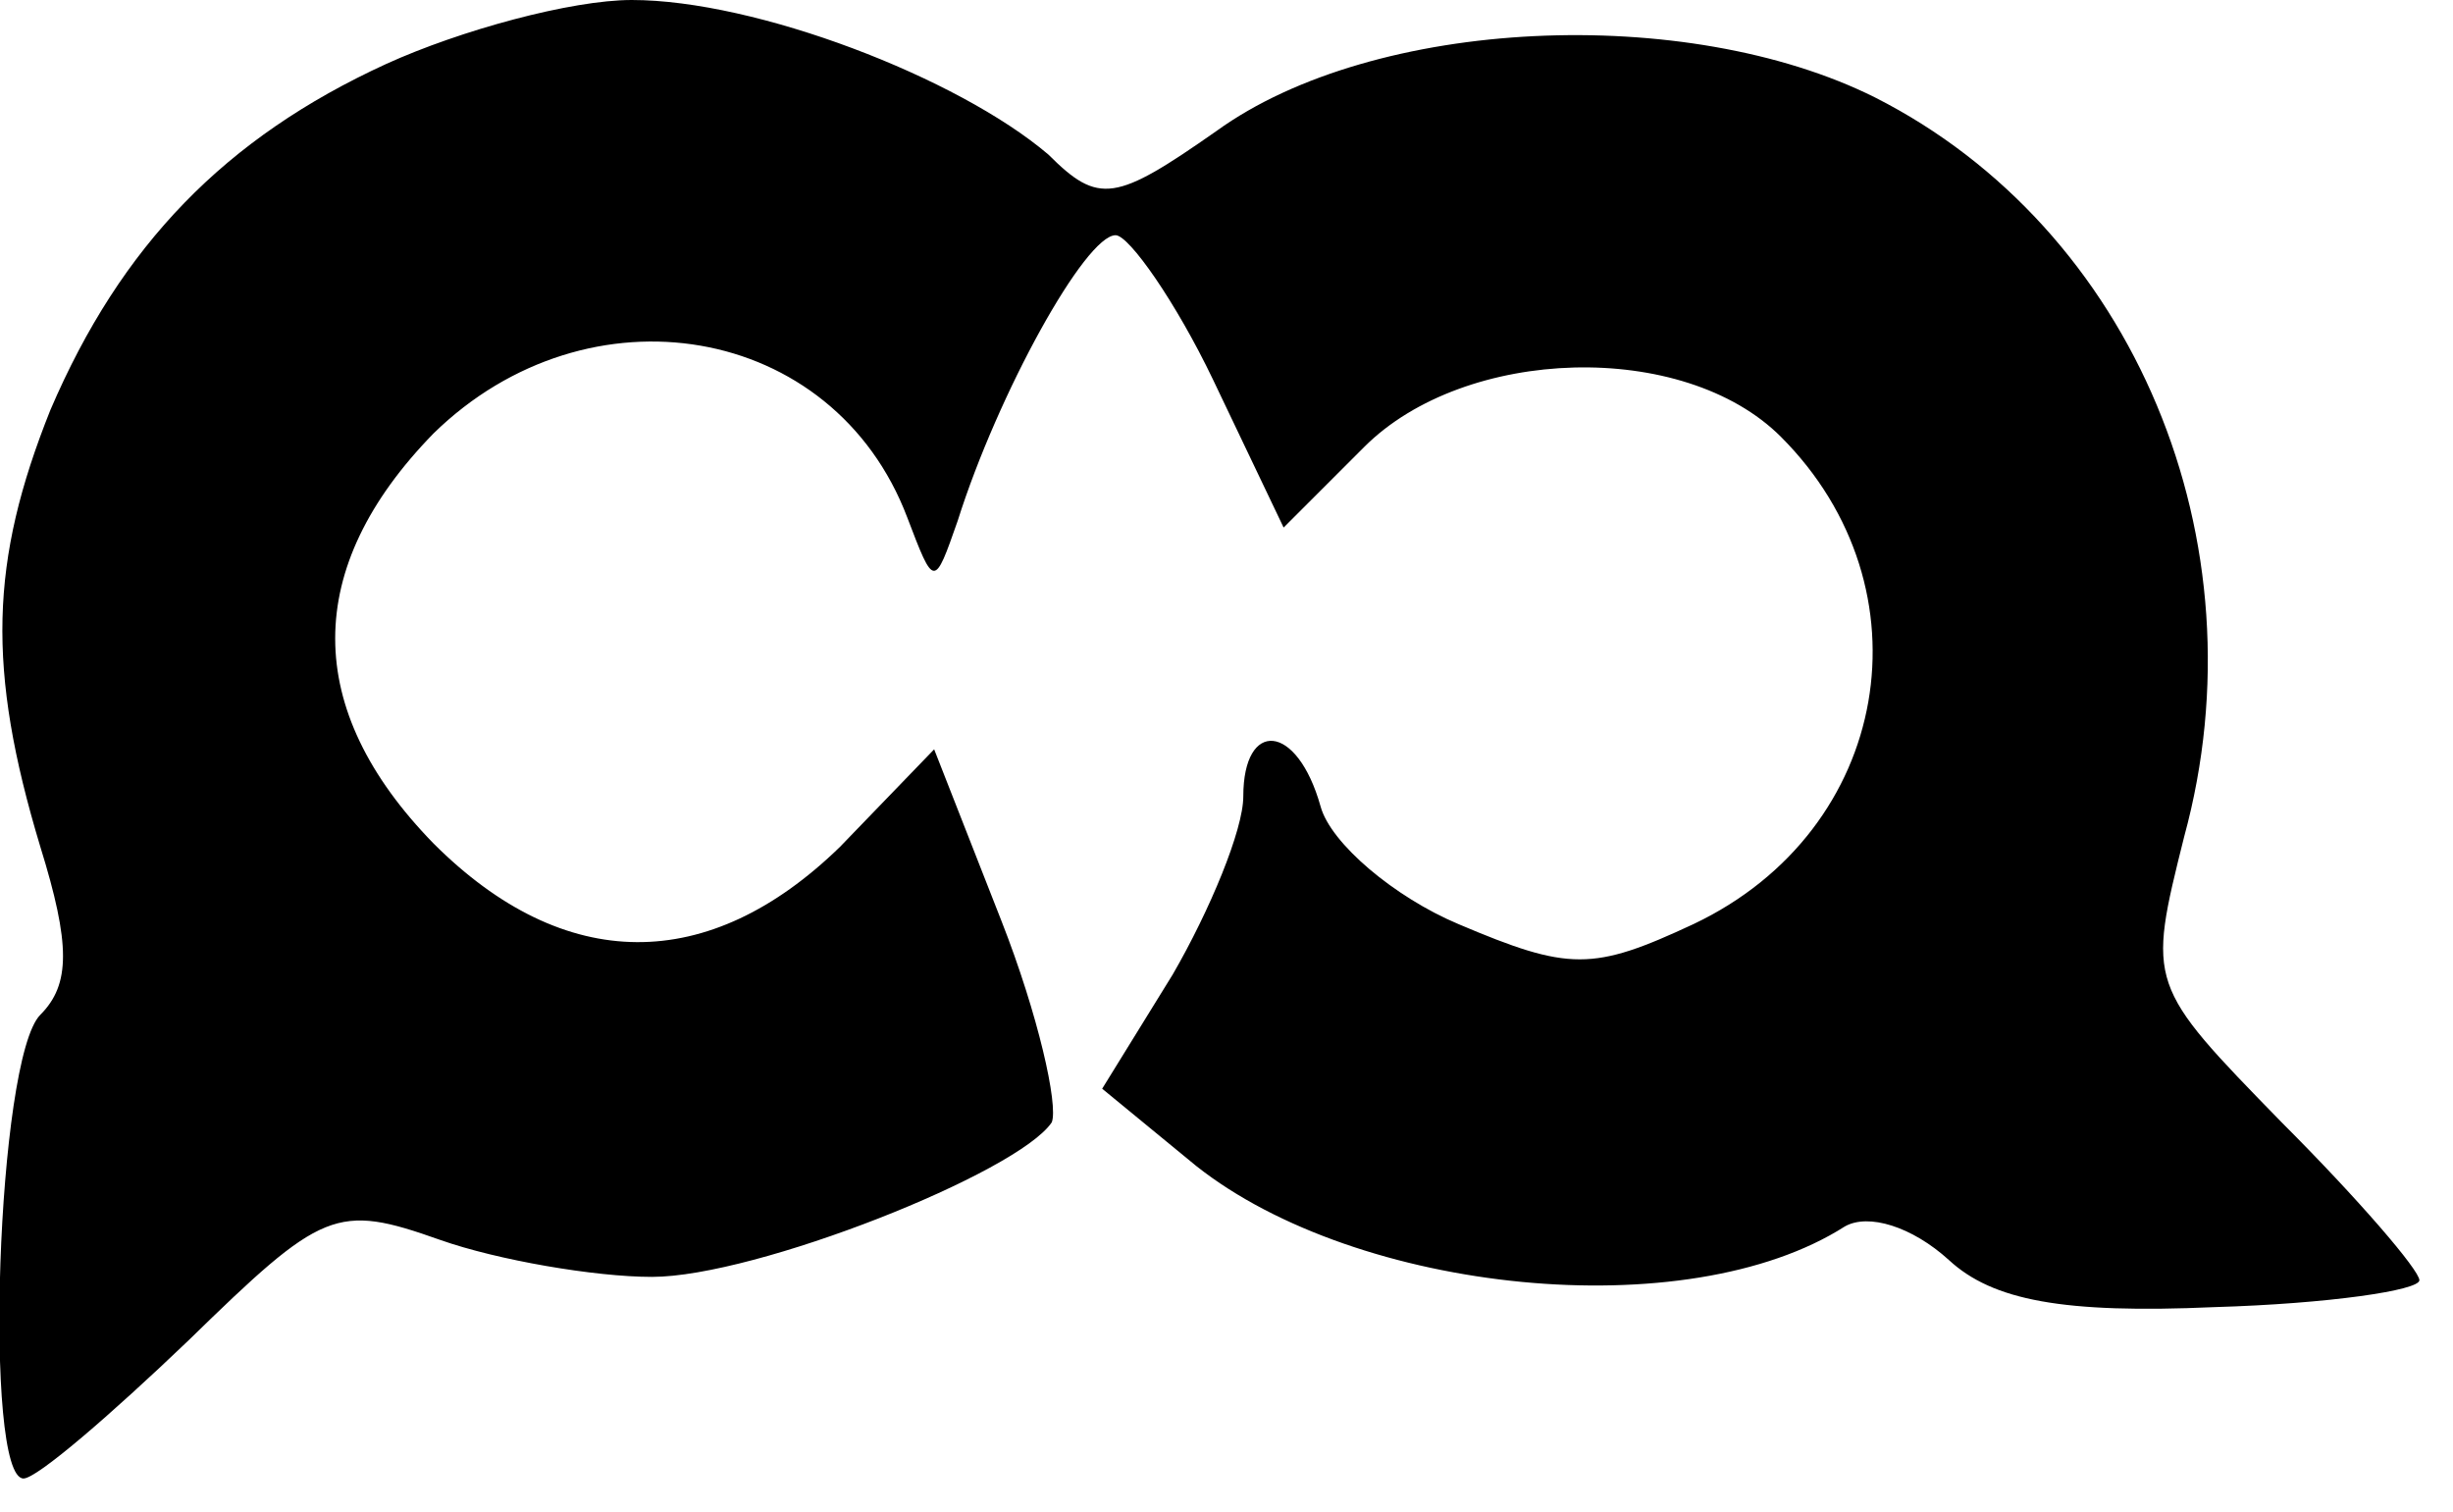 <?xml version="1.0" standalone="no"?>
<!DOCTYPE svg PUBLIC "-//W3C//DTD SVG 20010904//EN"
 "http://www.w3.org/TR/2001/REC-SVG-20010904/DTD/svg10.dtd">
<svg version="1.0" xmlns="http://www.w3.org/2000/svg"
 width="73pt" height="45pt" viewBox="0 0 73 45"
 preserveAspectRatio="xMidYMid meet">
<g transform="translate(0,45) scale(0.1,-0.1)"
fill="#000000" stroke="none">
<path d="M115 431 c-48 -22 -79 -54 -100 -103 -18 -45 -19 -77 -3 -130 9 -29
9 -41 0 -50 -13 -13 -17 -138 -5 -138 4 0 26 19 49 41 40 39 44 41 75 30 17
-6 46 -11 63 -11 31 0 109 31 119 46 2 5 -4 32 -15 60 l-20 51 -28 -29 c-39
-38 -82 -38 -121 1 -39 40 -39 82 0 122 46 45 119 33 141 -25 8 -21 8 -21 15
-1 12 38 38 85 47 85 4 0 18 -20 29 -43 l21 -44 24 24 c30 30 95 32 124 3 45
-45 33 -117 -26 -145 -30 -14 -37 -14 -70 0 -19 8 -38 24 -41 35 -7 25 -23 26
-23 3 0 -10 -10 -34 -21 -53 l-21 -34 28 -23 c48 -38 146 -48 193 -18 7 4 20
0 31 -10 13 -12 34 -16 79 -14 34 1 61 5 61 8 0 3 -18 24 -41 47 -40 41 -40
41 -29 85 24 88 -15 181 -92 220 -56 28 -149 24 -196 -10 -30 -21 -35 -22 -50
-7 -27 23 -87 46 -124 46 -18 0 -51 -9 -73 -19z"/>
</g>
</svg>
